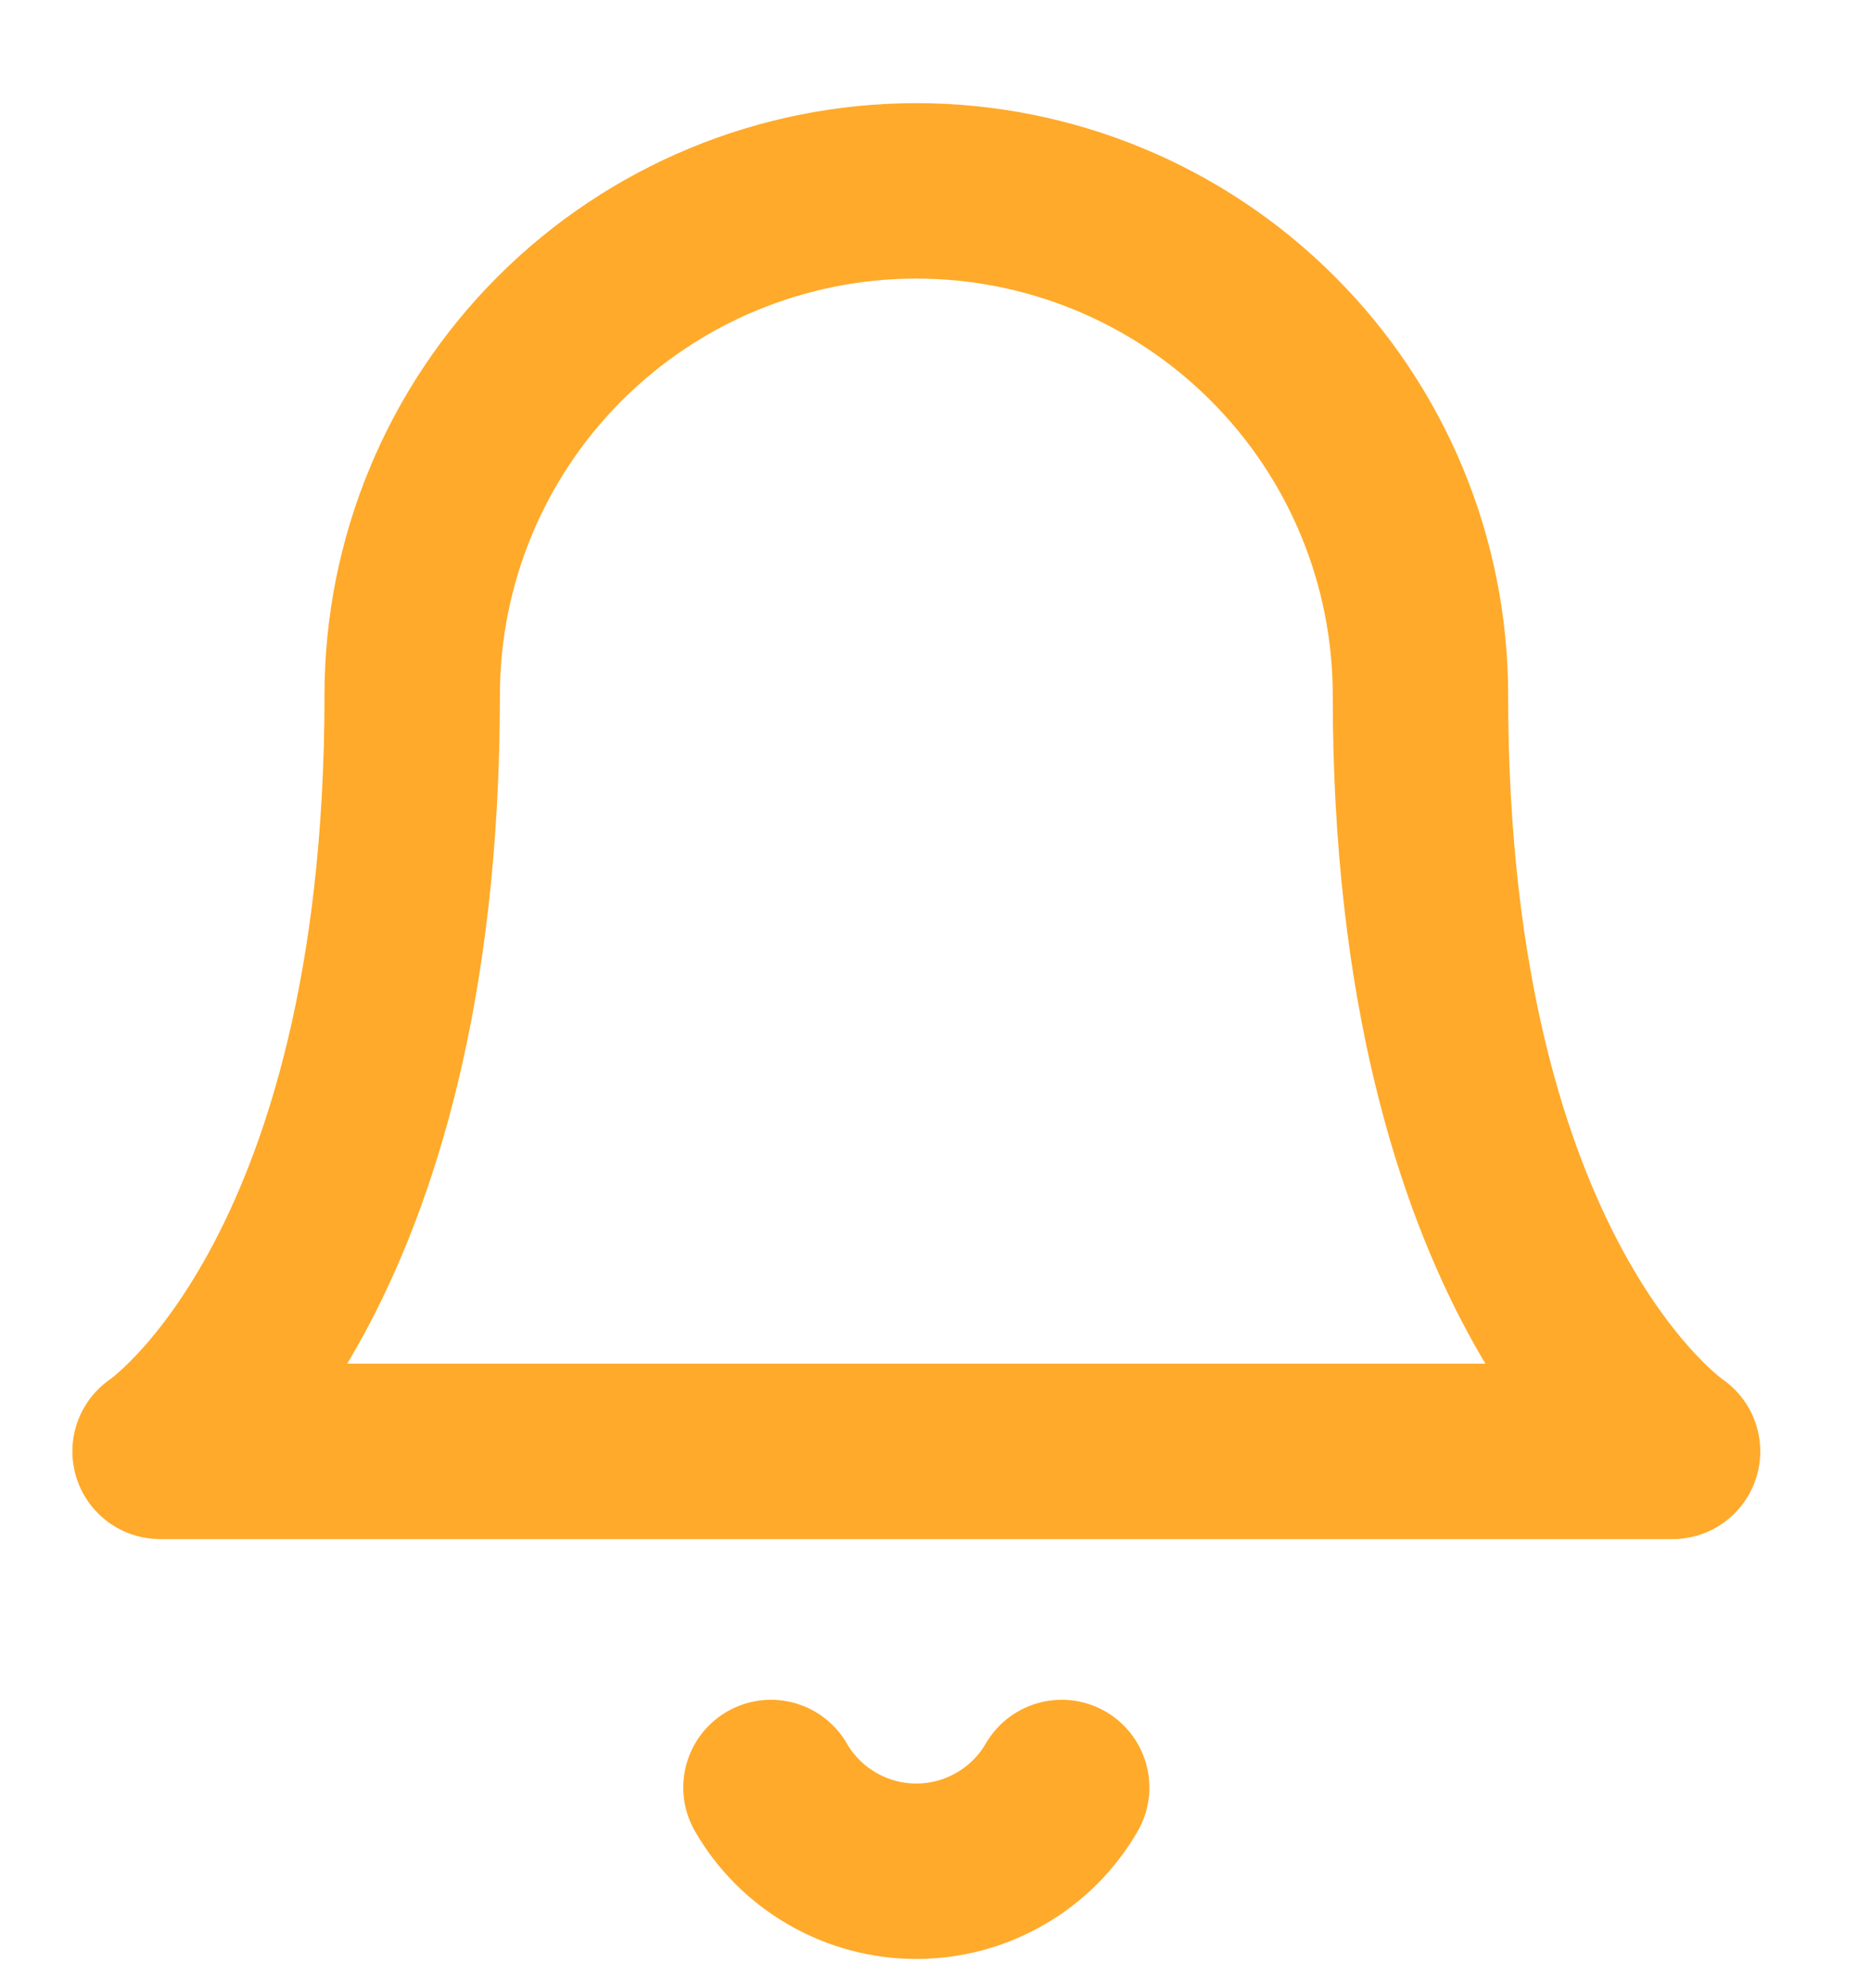 <svg width="16" height="17" viewBox="0 0 16 17" fill="none" xmlns="http://www.w3.org/2000/svg">
<path d="M12.147 5.943C12.147 4.8 11.693 3.703 10.884 2.895C10.076 2.086 8.979 1.632 7.836 1.632C6.693 1.632 5.596 2.086 4.787 2.895C3.979 3.703 3.525 4.8 3.525 5.943C3.525 10.973 1.369 12.41 1.369 12.41H14.303C14.303 12.41 12.147 10.973 12.147 5.943Z" stroke="#FFAA2A" stroke-width="1.5" stroke-linecap="round" stroke-linejoin="round"/>
<path d="M9.079 15.284C8.953 15.502 8.771 15.683 8.553 15.808C8.335 15.934 8.088 16 7.836 16C7.584 16 7.337 15.934 7.119 15.808C6.901 15.683 6.719 15.502 6.593 15.284" stroke="#FFAA2A" stroke-width="1.5" stroke-linecap="round" stroke-linejoin="round"/>
</svg>
